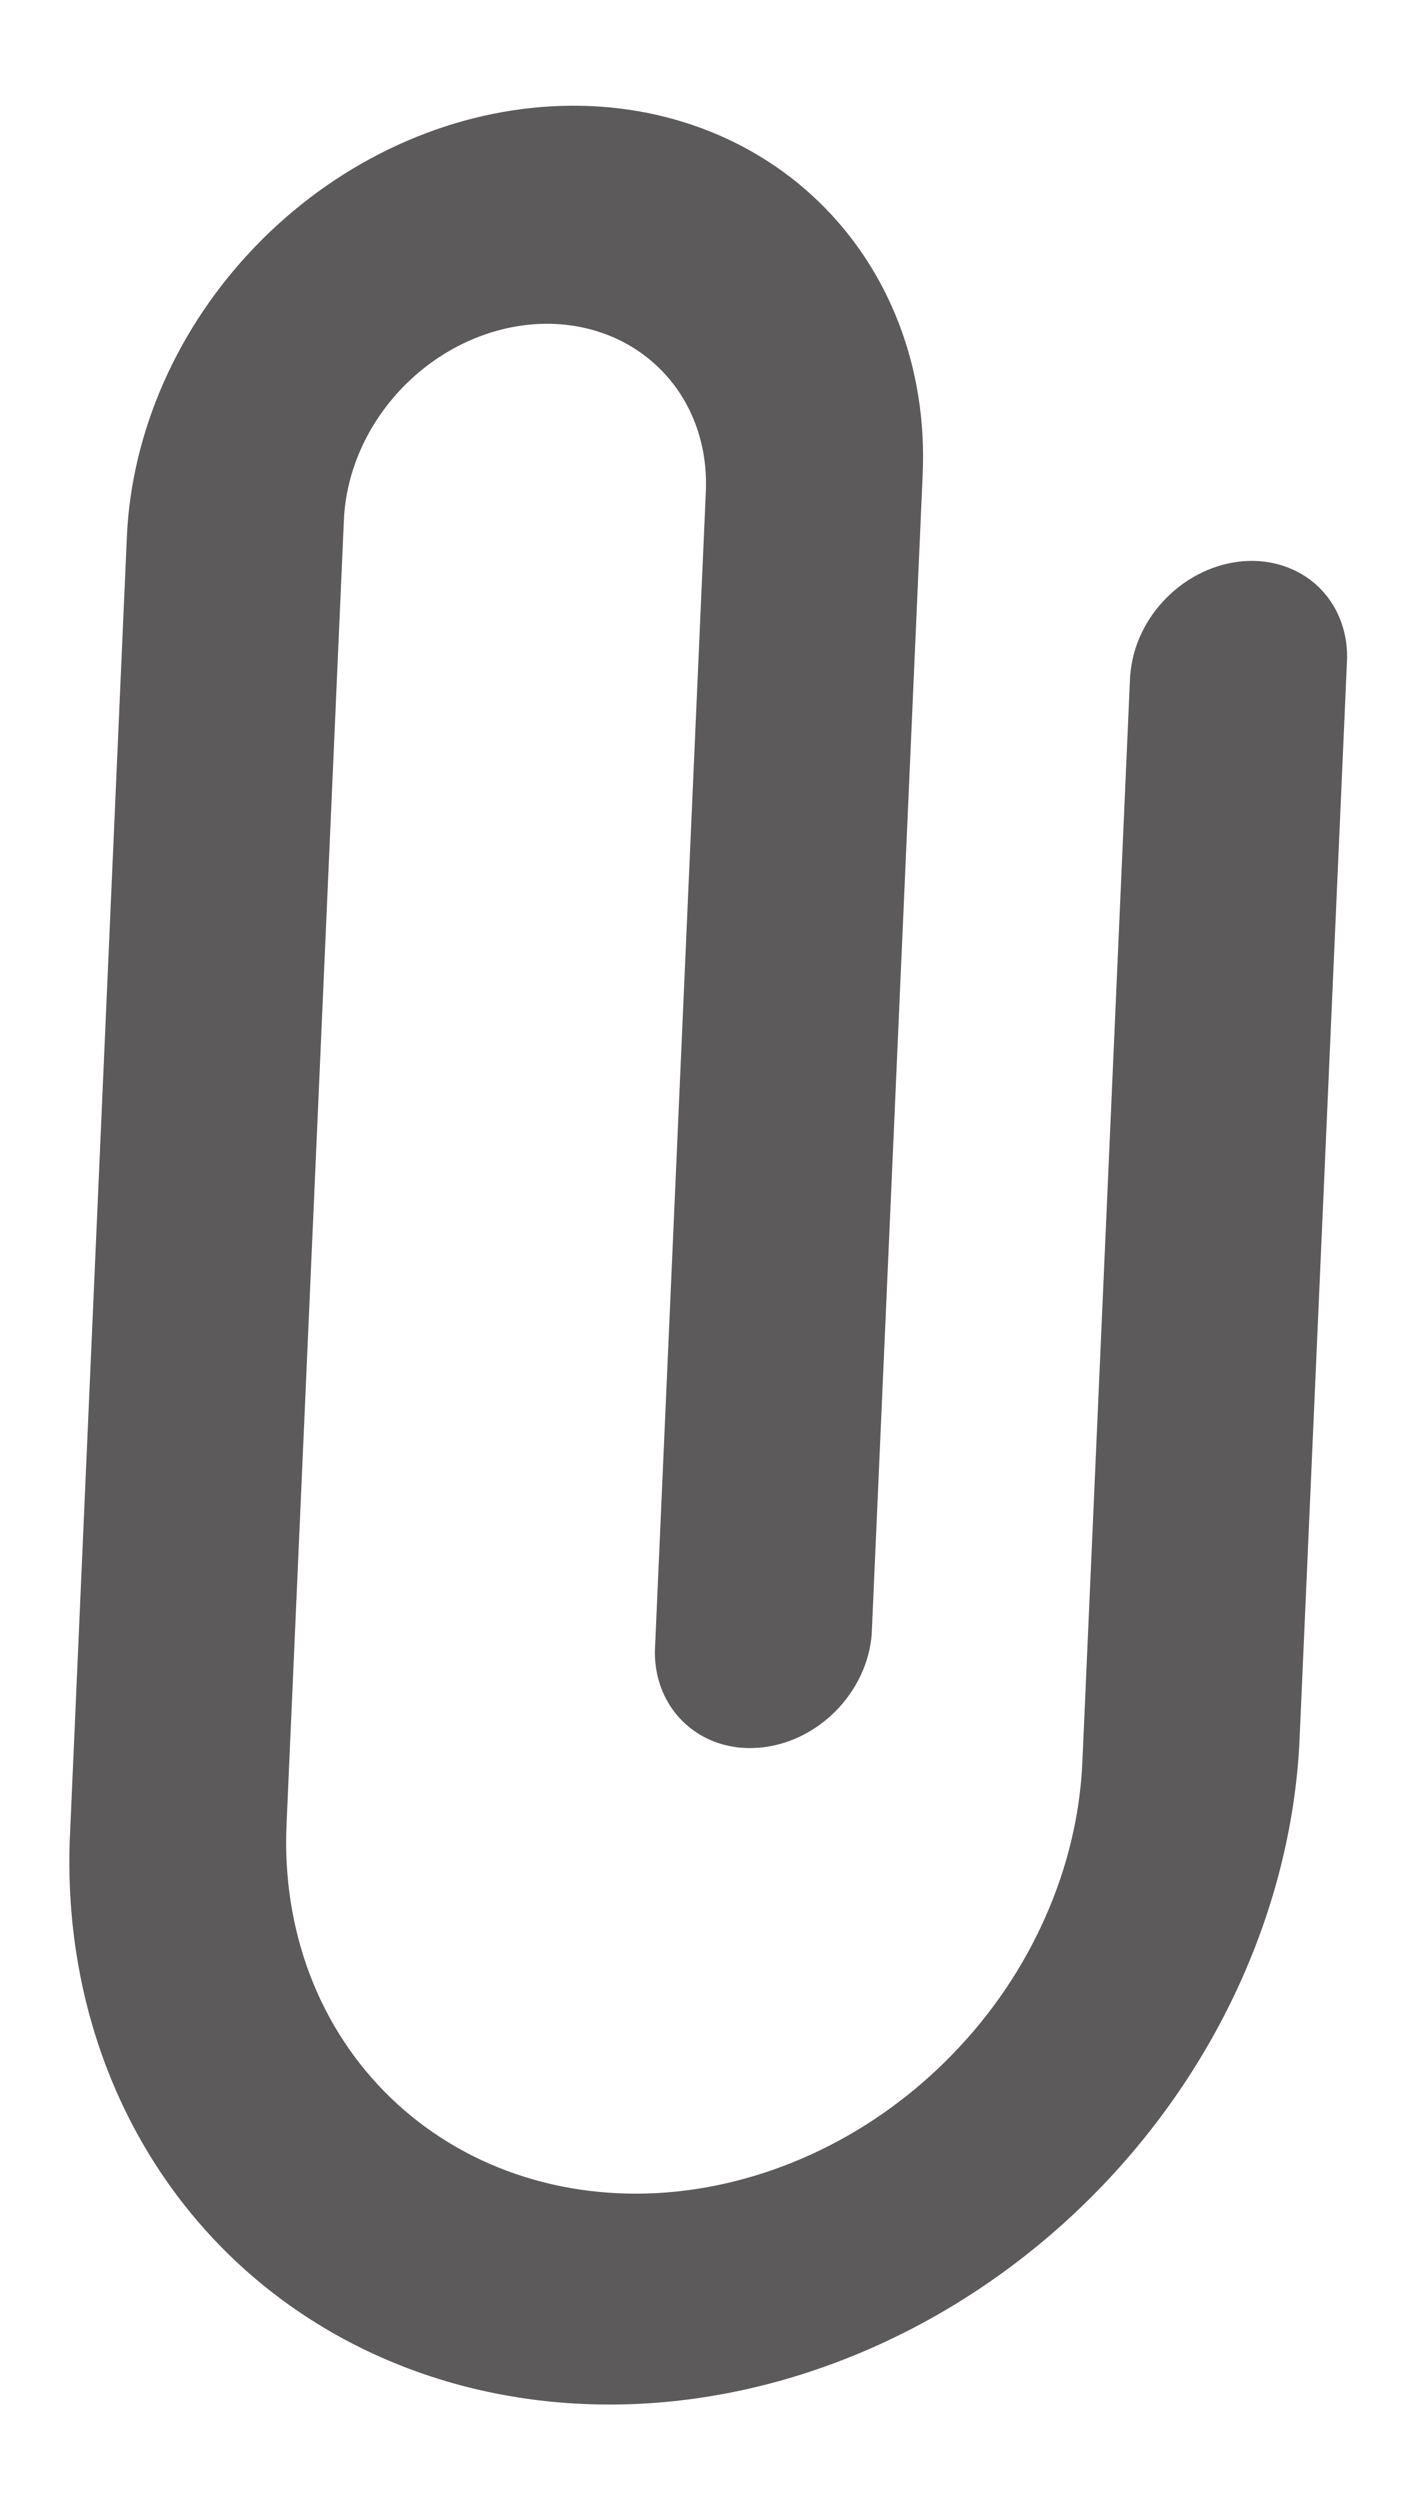 <svg width="13" height="23" viewBox="0 0 13 23" fill="none" xmlns="http://www.w3.org/2000/svg">
<path id="Vector" d="M10.398 6.206L9.958 16.212C9.937 16.694 9.821 17.179 9.617 17.638C9.414 18.098 9.126 18.524 8.771 18.891C8.416 19.259 8.001 19.561 7.549 19.78C7.096 19.999 6.616 20.132 6.135 20.17C5.655 20.208 5.183 20.15 4.747 20.001C4.311 19.852 3.919 19.613 3.594 19.299C3.269 18.985 3.017 18.602 2.853 18.172C2.689 17.741 2.615 17.271 2.636 16.79L3.164 4.784C3.183 4.342 3.377 3.903 3.703 3.566C4.029 3.228 4.461 3.019 4.902 2.984C5.344 2.949 5.76 3.092 6.058 3.38C6.357 3.668 6.513 4.079 6.494 4.521L6.025 15.193C6.023 15.451 6.121 15.688 6.299 15.853C6.477 16.019 6.721 16.1 6.98 16.079C7.239 16.059 7.492 15.939 7.686 15.744C7.88 15.549 8 15.295 8.02 15.035L8.489 4.364C8.532 3.39 8.187 2.488 7.531 1.854C6.875 1.22 5.96 0.907 4.989 0.984C4.018 1.06 3.07 1.52 2.353 2.263C1.636 3.005 1.209 3.969 1.167 4.942L0.641 16.947C0.593 18.438 1.134 19.815 2.146 20.781C3.159 21.746 4.562 22.221 6.051 22.104C7.54 21.986 8.995 21.285 10.1 20.152C11.205 19.02 11.871 17.547 11.954 16.054L12.394 6.05C12.396 5.791 12.298 5.555 12.12 5.389C11.941 5.224 11.697 5.143 11.439 5.163C11.18 5.184 10.927 5.304 10.733 5.499C10.539 5.693 10.419 5.948 10.399 6.207" fill="#5C5A5A"/>
</svg>
